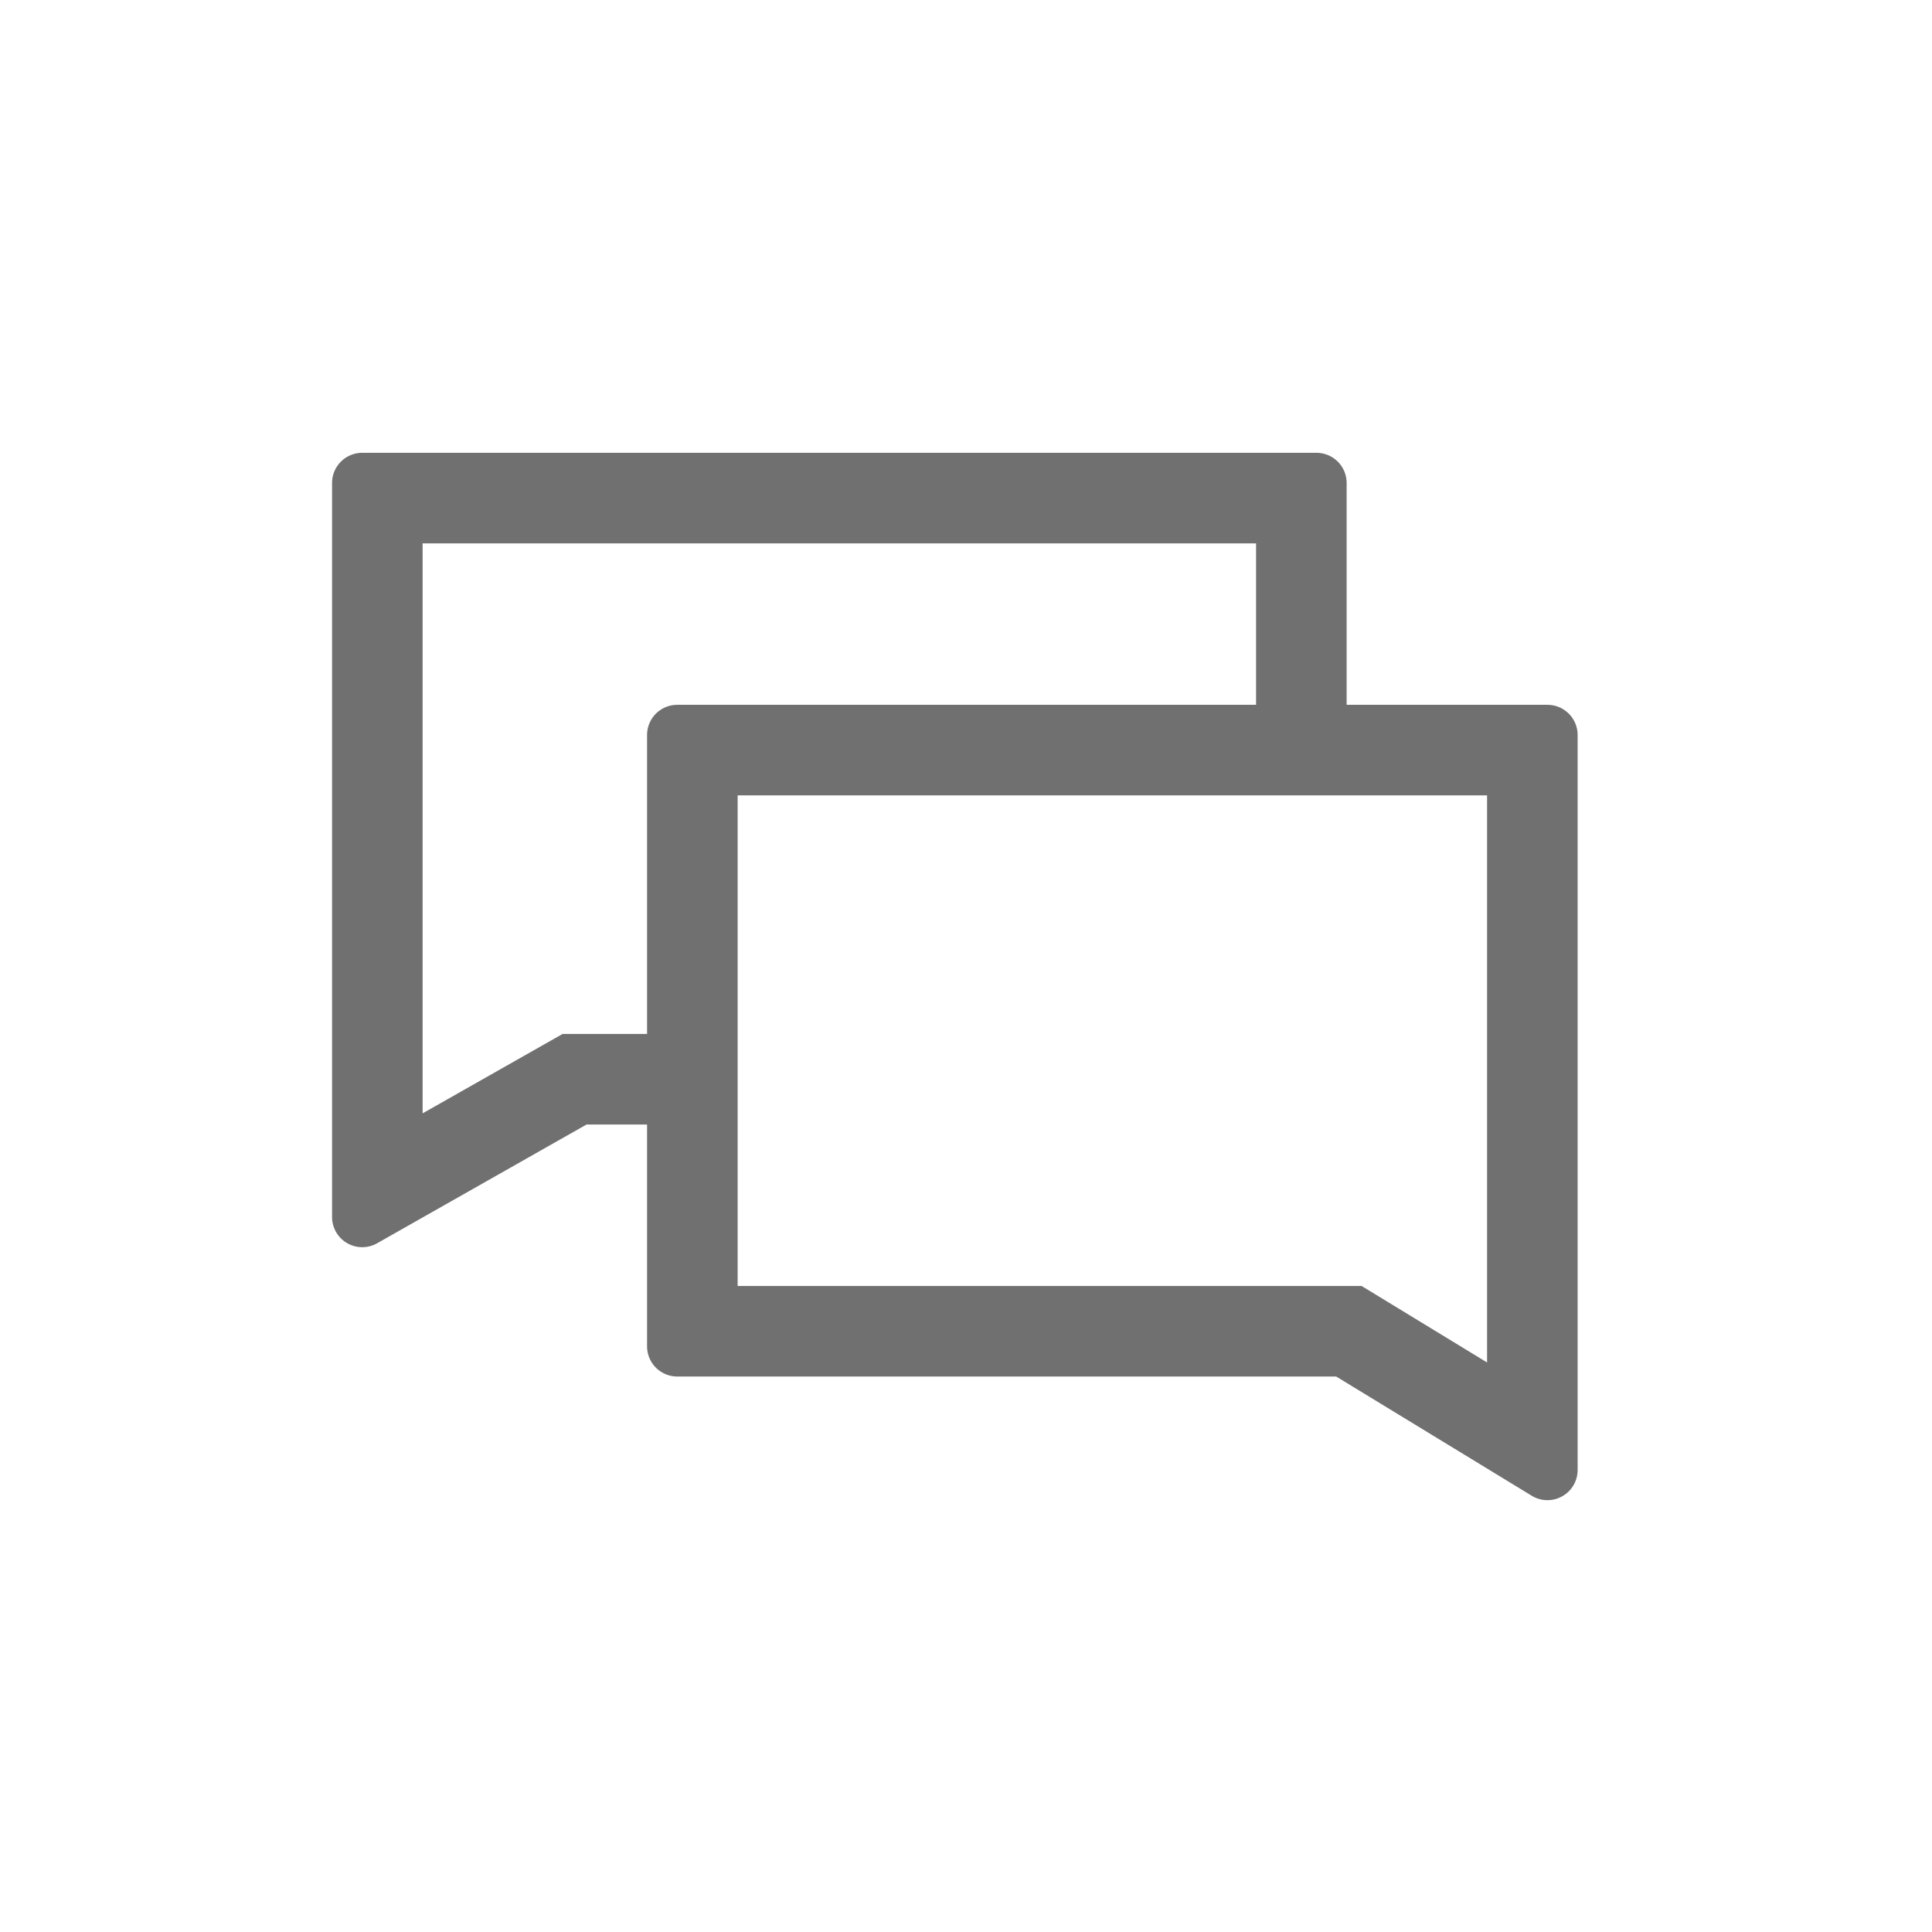 <?xml version="1.0" standalone="no"?><!DOCTYPE svg PUBLIC "-//W3C//DTD SVG 1.1//EN" "http://www.w3.org/Graphics/SVG/1.1/DTD/svg11.dtd"><svg class="icon" width="200px" height="200.00px" viewBox="0 0 1024 1024" version="1.1" xmlns="http://www.w3.org/2000/svg"><path fill="#707070" d="M342.96 596.032h-32.112l-110.96 62.928a16 16 0 0 1-23.888-13.92V256a16 16 0 0 1 16-16h505.744a16 16 0 0 1 16 16v117.568h106.432a16 16 0 0 1 16 16v389.552a16 16 0 0 1-24.32 13.664l-103.648-63.2H358.96a16 16 0 0 1-16-16v-117.552z m0-48v-158.464a16 16 0 0 1 16-16h306.784V288H224v302.096l74.176-42.08h44.784z m48 133.568h330.72l66.496 40.528V421.568H390.96V681.6z" /></svg>